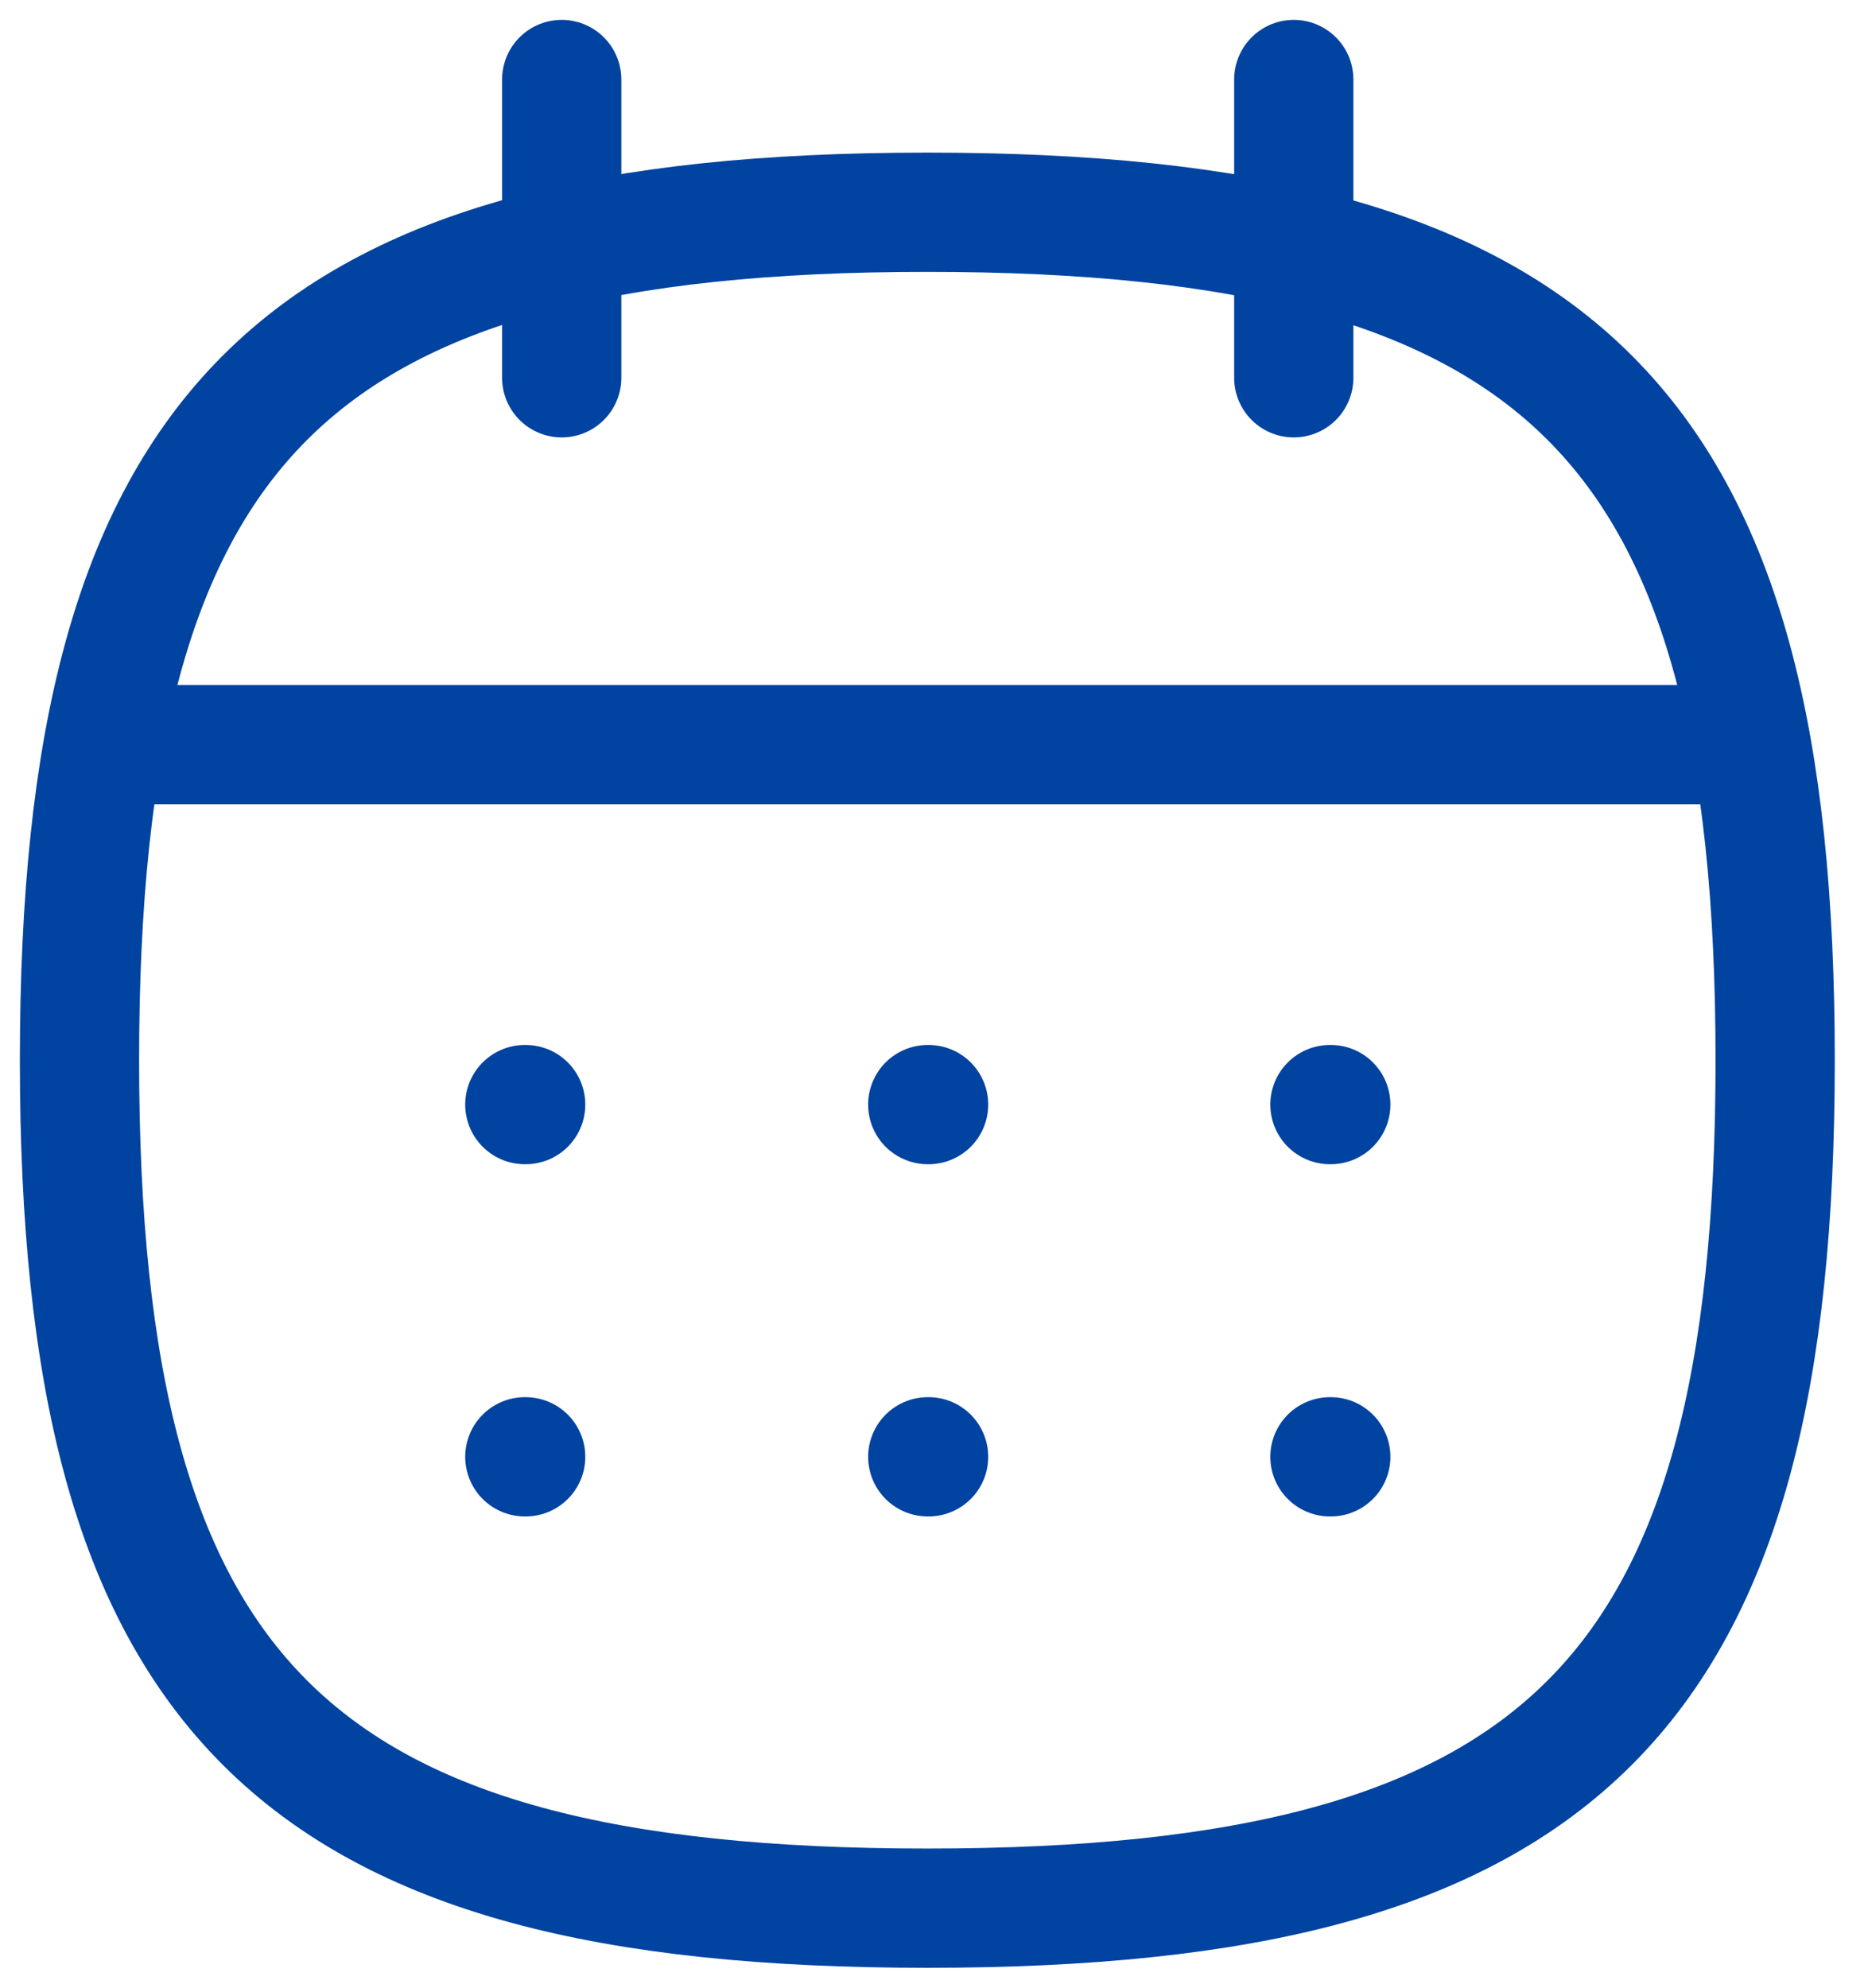 <svg width="47" height="50" viewBox="0 0 47 50" fill="none" xmlns="http://www.w3.org/2000/svg">
<path fill-rule="evenodd" clip-rule="evenodd" d="M2 26.67C2 10.67 7.334 5.339 23.331 5.339C39.33 5.339 44.664 10.67 44.664 26.67C44.664 42.669 39.33 48 23.331 48C7.334 48 2 42.669 2 26.67Z" stroke="#0043A0" stroke-width="3" stroke-linecap="round" stroke-linejoin="round"/>
<path d="M2.633 18.731H44.053" stroke="#0043A0" stroke-width="3" stroke-linecap="round" stroke-linejoin="round"/>
<path d="M33.462 27.786H33.483" stroke="#0043A0" stroke-width="3" stroke-linecap="round" stroke-linejoin="round"/>
<path d="M23.343 27.786H23.364" stroke="#0043A0" stroke-width="3" stroke-linecap="round" stroke-linejoin="round"/>
<path d="M13.205 27.786H13.226" stroke="#0043A0" stroke-width="3" stroke-linecap="round" stroke-linejoin="round"/>
<path d="M33.462 36.646H33.483" stroke="#0043A0" stroke-width="3" stroke-linecap="round" stroke-linejoin="round"/>
<path d="M23.343 36.646H23.364" stroke="#0043A0" stroke-width="3" stroke-linecap="round" stroke-linejoin="round"/>
<path d="M13.205 36.646H13.226" stroke="#0043A0" stroke-width="3" stroke-linecap="round" stroke-linejoin="round"/>
<path d="M32.552 2V9.503" stroke="#0043A0" stroke-width="3" stroke-linecap="round" stroke-linejoin="round"/>
<path d="M14.133 2V9.503" stroke="#0043A0" stroke-width="3" stroke-linecap="round" stroke-linejoin="round"/>
</svg>

